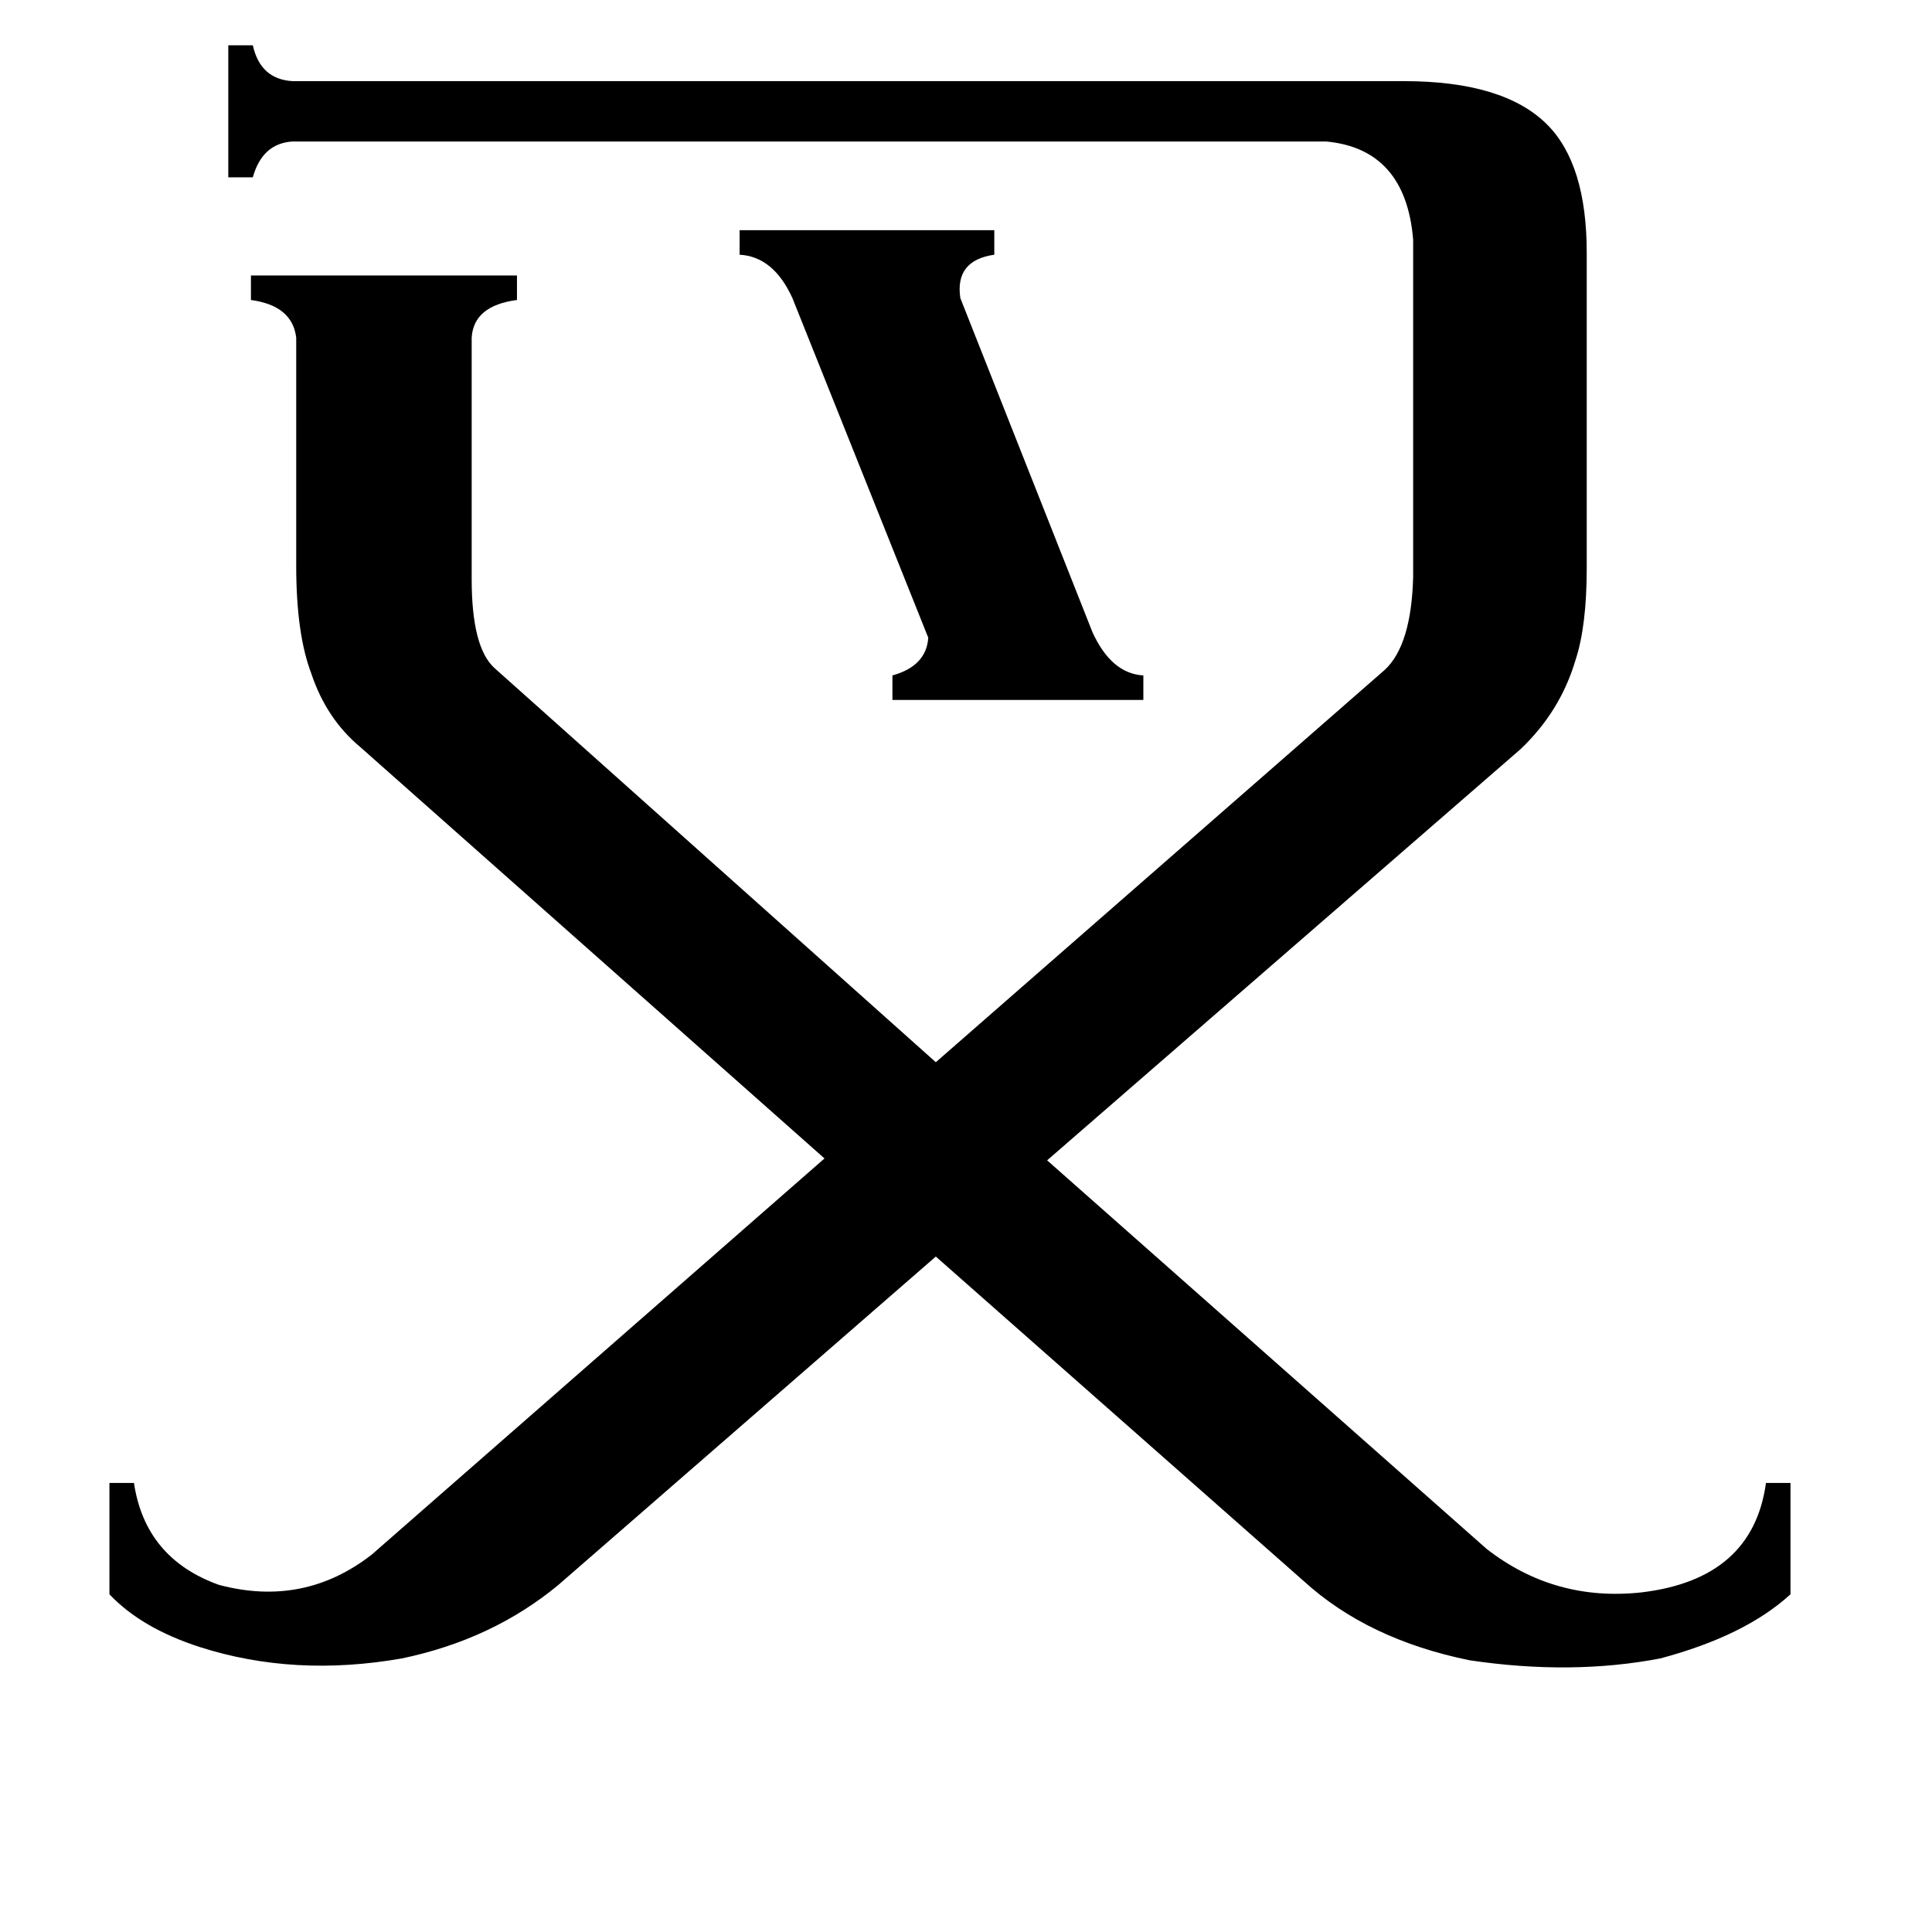<svg xmlns="http://www.w3.org/2000/svg" viewBox="0 -800 1024 1024">
	<path fill="#000000" d="M392 -678H527V-665Q506 -662 509 -642L579 -465Q589 -443 606 -442V-429H473V-442Q491 -447 492 -462L420 -642Q410 -664 392 -665ZM734 -445Q748 -458 749 -494V-673Q745 -721 703 -725H155Q139 -724 134 -706H121V-776H134Q138 -758 155 -757H744Q797 -757 820 -734Q841 -713 841 -666V-499Q841 -468 835 -450Q827 -423 806 -403L555 -185L788 21Q824 49 870 44Q929 37 936 -14H949V45Q925 67 880 79Q833 88 779 80Q725 69 691 38L496 -134L296 40Q261 69 213 79Q156 89 106 73Q75 63 58 45V-14H71Q77 26 116 40Q161 52 197 24L437 -186L191 -404Q173 -419 165 -443Q157 -464 157 -500V-621Q155 -638 133 -641V-654H274V-641Q251 -638 250 -621V-493Q250 -457 262 -446L496 -237Z"/>
</svg>